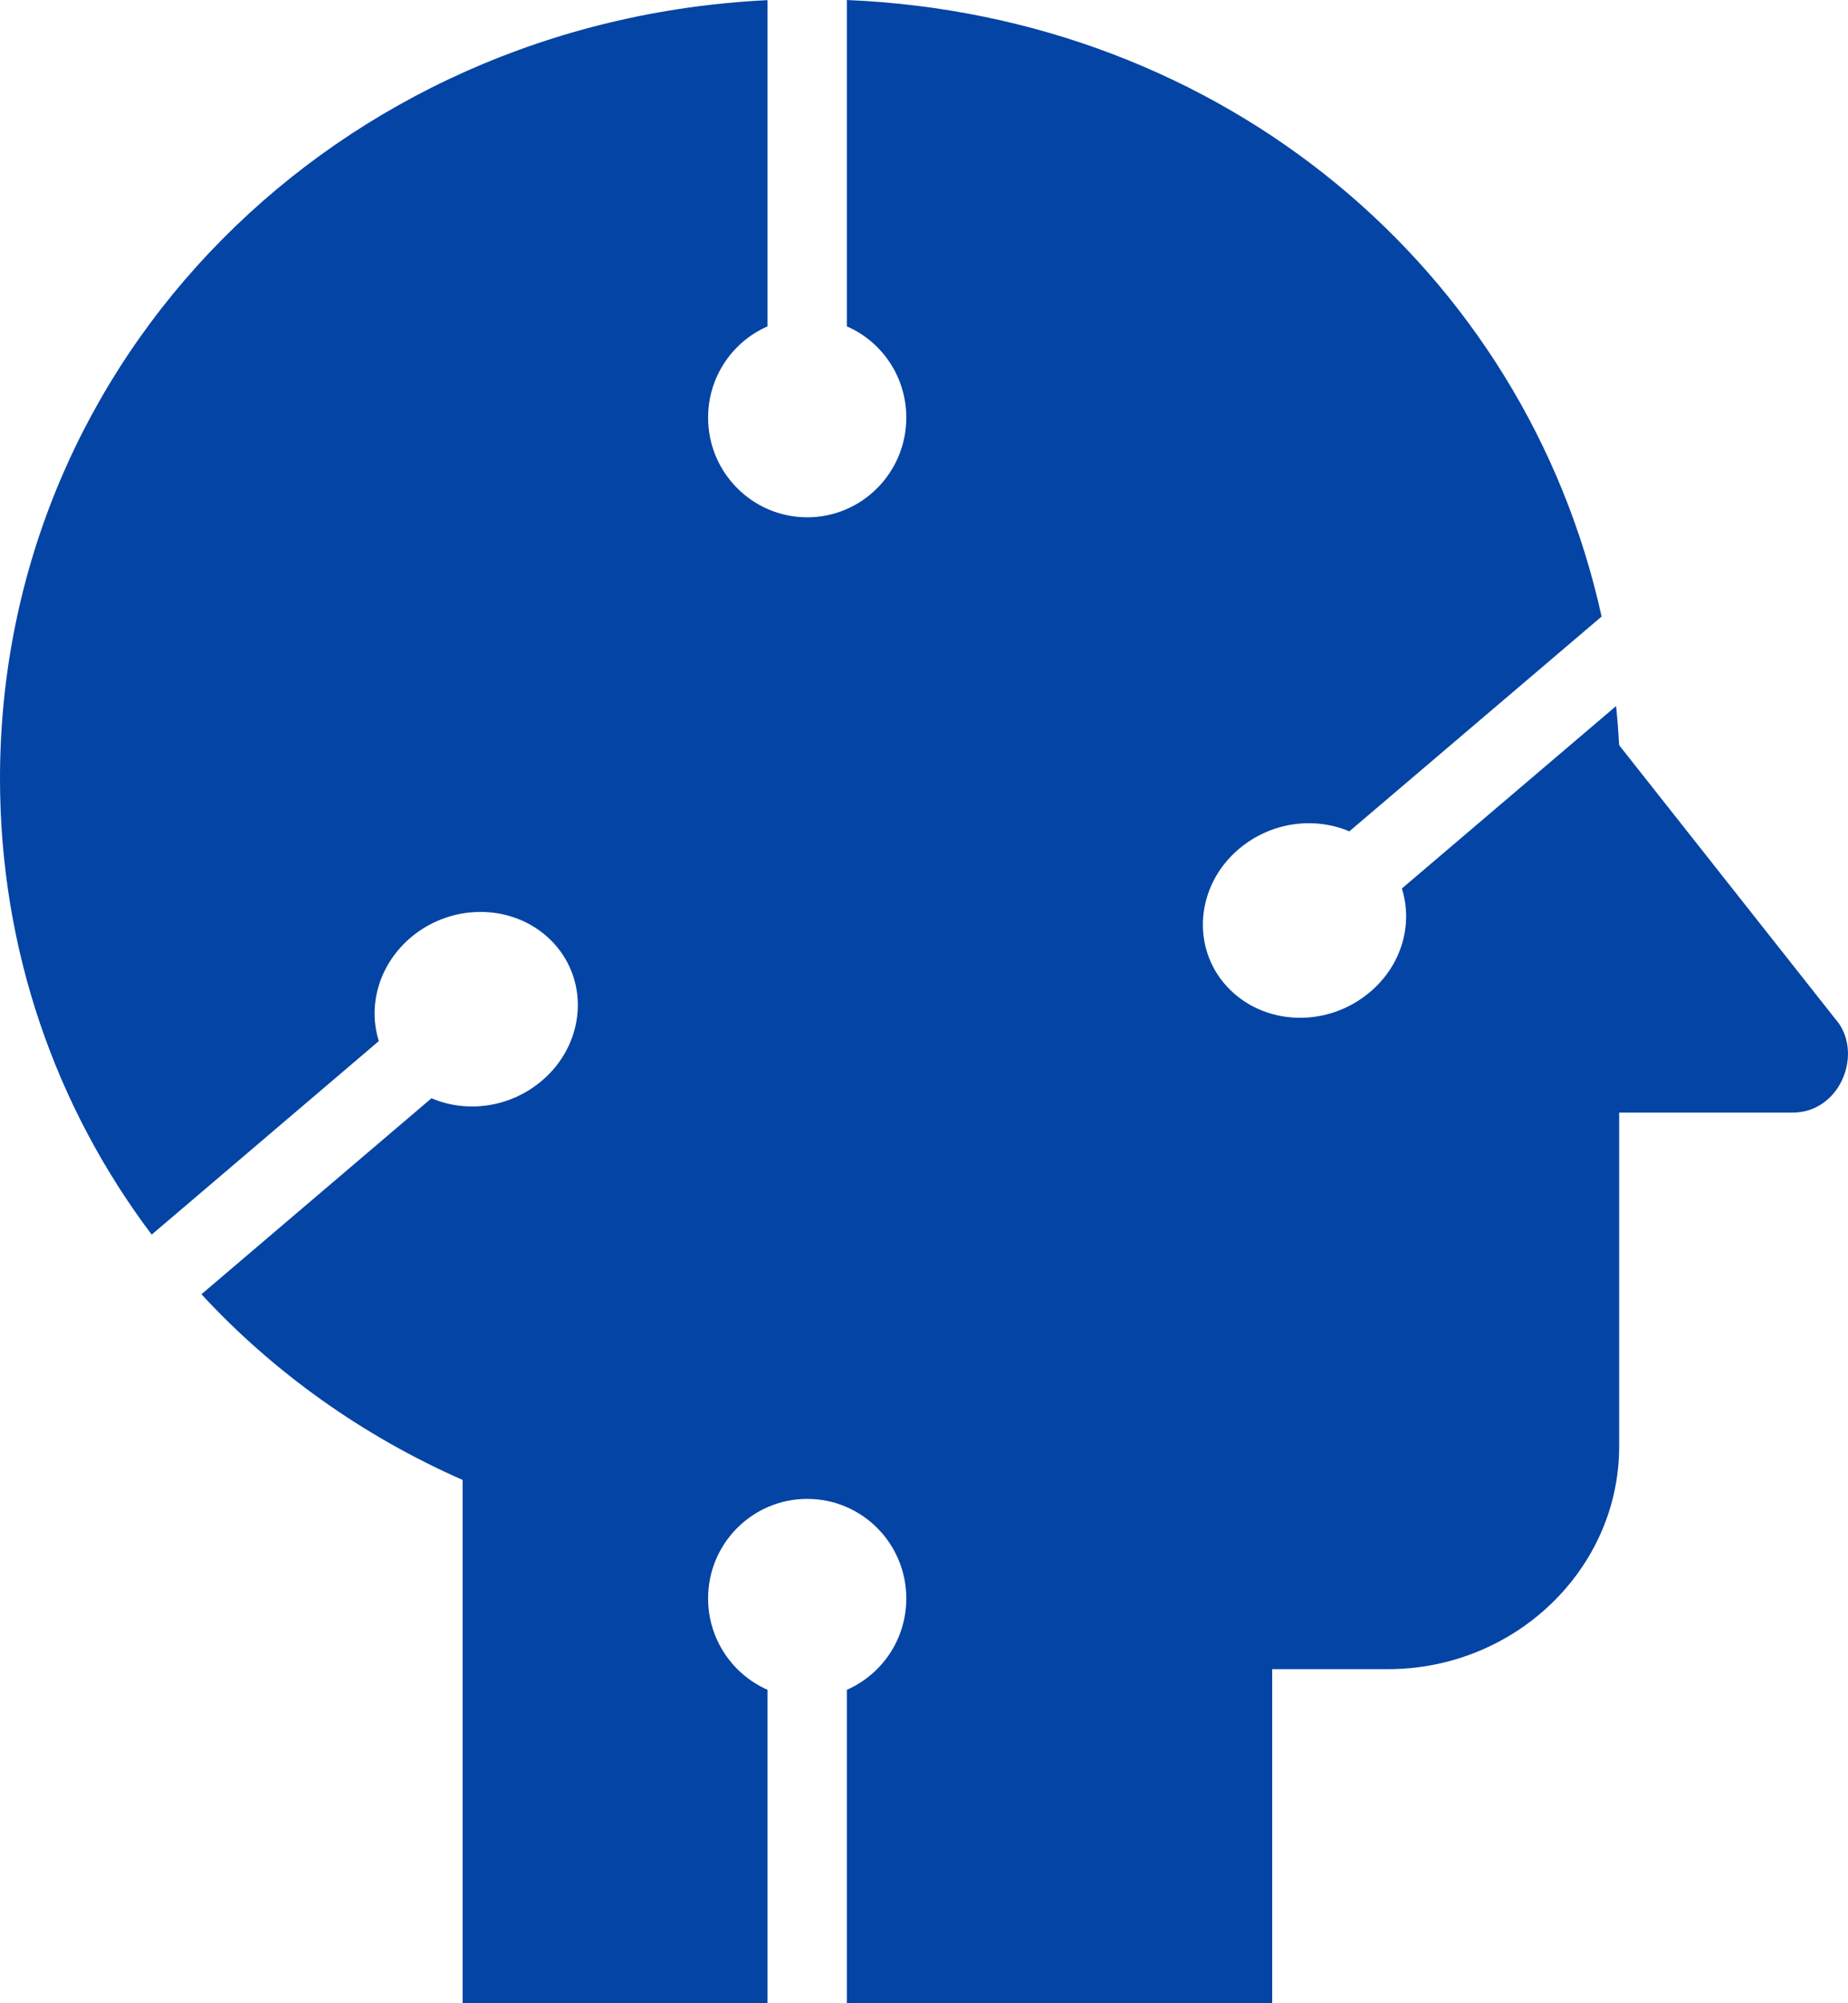 <svg width="12" height="13" viewBox="0 0 12 13" fill="none" xmlns="http://www.w3.org/2000/svg">
<path d="M10.494 4.582C10.503 4.666 10.509 4.751 10.514 4.836L11.941 6.642C12.091 6.859 11.941 7.22 11.641 7.22H10.514V9.387C10.514 10.182 9.838 10.832 9.012 10.832H8.261V13H5.499V10.966C5.727 10.866 5.885 10.638 5.885 10.373C5.885 10.016 5.597 9.727 5.242 9.727C4.886 9.727 4.598 10.016 4.598 10.373C4.598 10.638 4.757 10.866 4.984 10.966V13H3.004V9.604C2.35 9.316 1.775 8.904 1.308 8.399L2.802 7.127C3.03 7.225 3.312 7.189 3.519 7.013C3.797 6.777 3.831 6.377 3.596 6.121C3.36 5.865 2.944 5.849 2.666 6.085C2.46 6.261 2.387 6.526 2.46 6.756L0.985 8.012C0.361 7.184 0 6.162 0 5.052C0 2.323 2.185 0.136 4.984 0.001V2.118C4.757 2.217 4.598 2.445 4.598 2.71C4.598 3.067 4.886 3.357 5.242 3.357C5.597 3.357 5.885 3.067 5.885 2.71C5.885 2.445 5.727 2.217 5.499 2.118V0C7.944 0.102 9.904 1.75 10.4 4.001L8.762 5.395C8.533 5.298 8.251 5.334 8.044 5.51C7.766 5.746 7.732 6.146 7.967 6.402C8.203 6.658 8.619 6.674 8.897 6.437C9.104 6.262 9.176 5.996 9.103 5.766L10.494 4.582Z" fill="#0444A4"/>
</svg>
